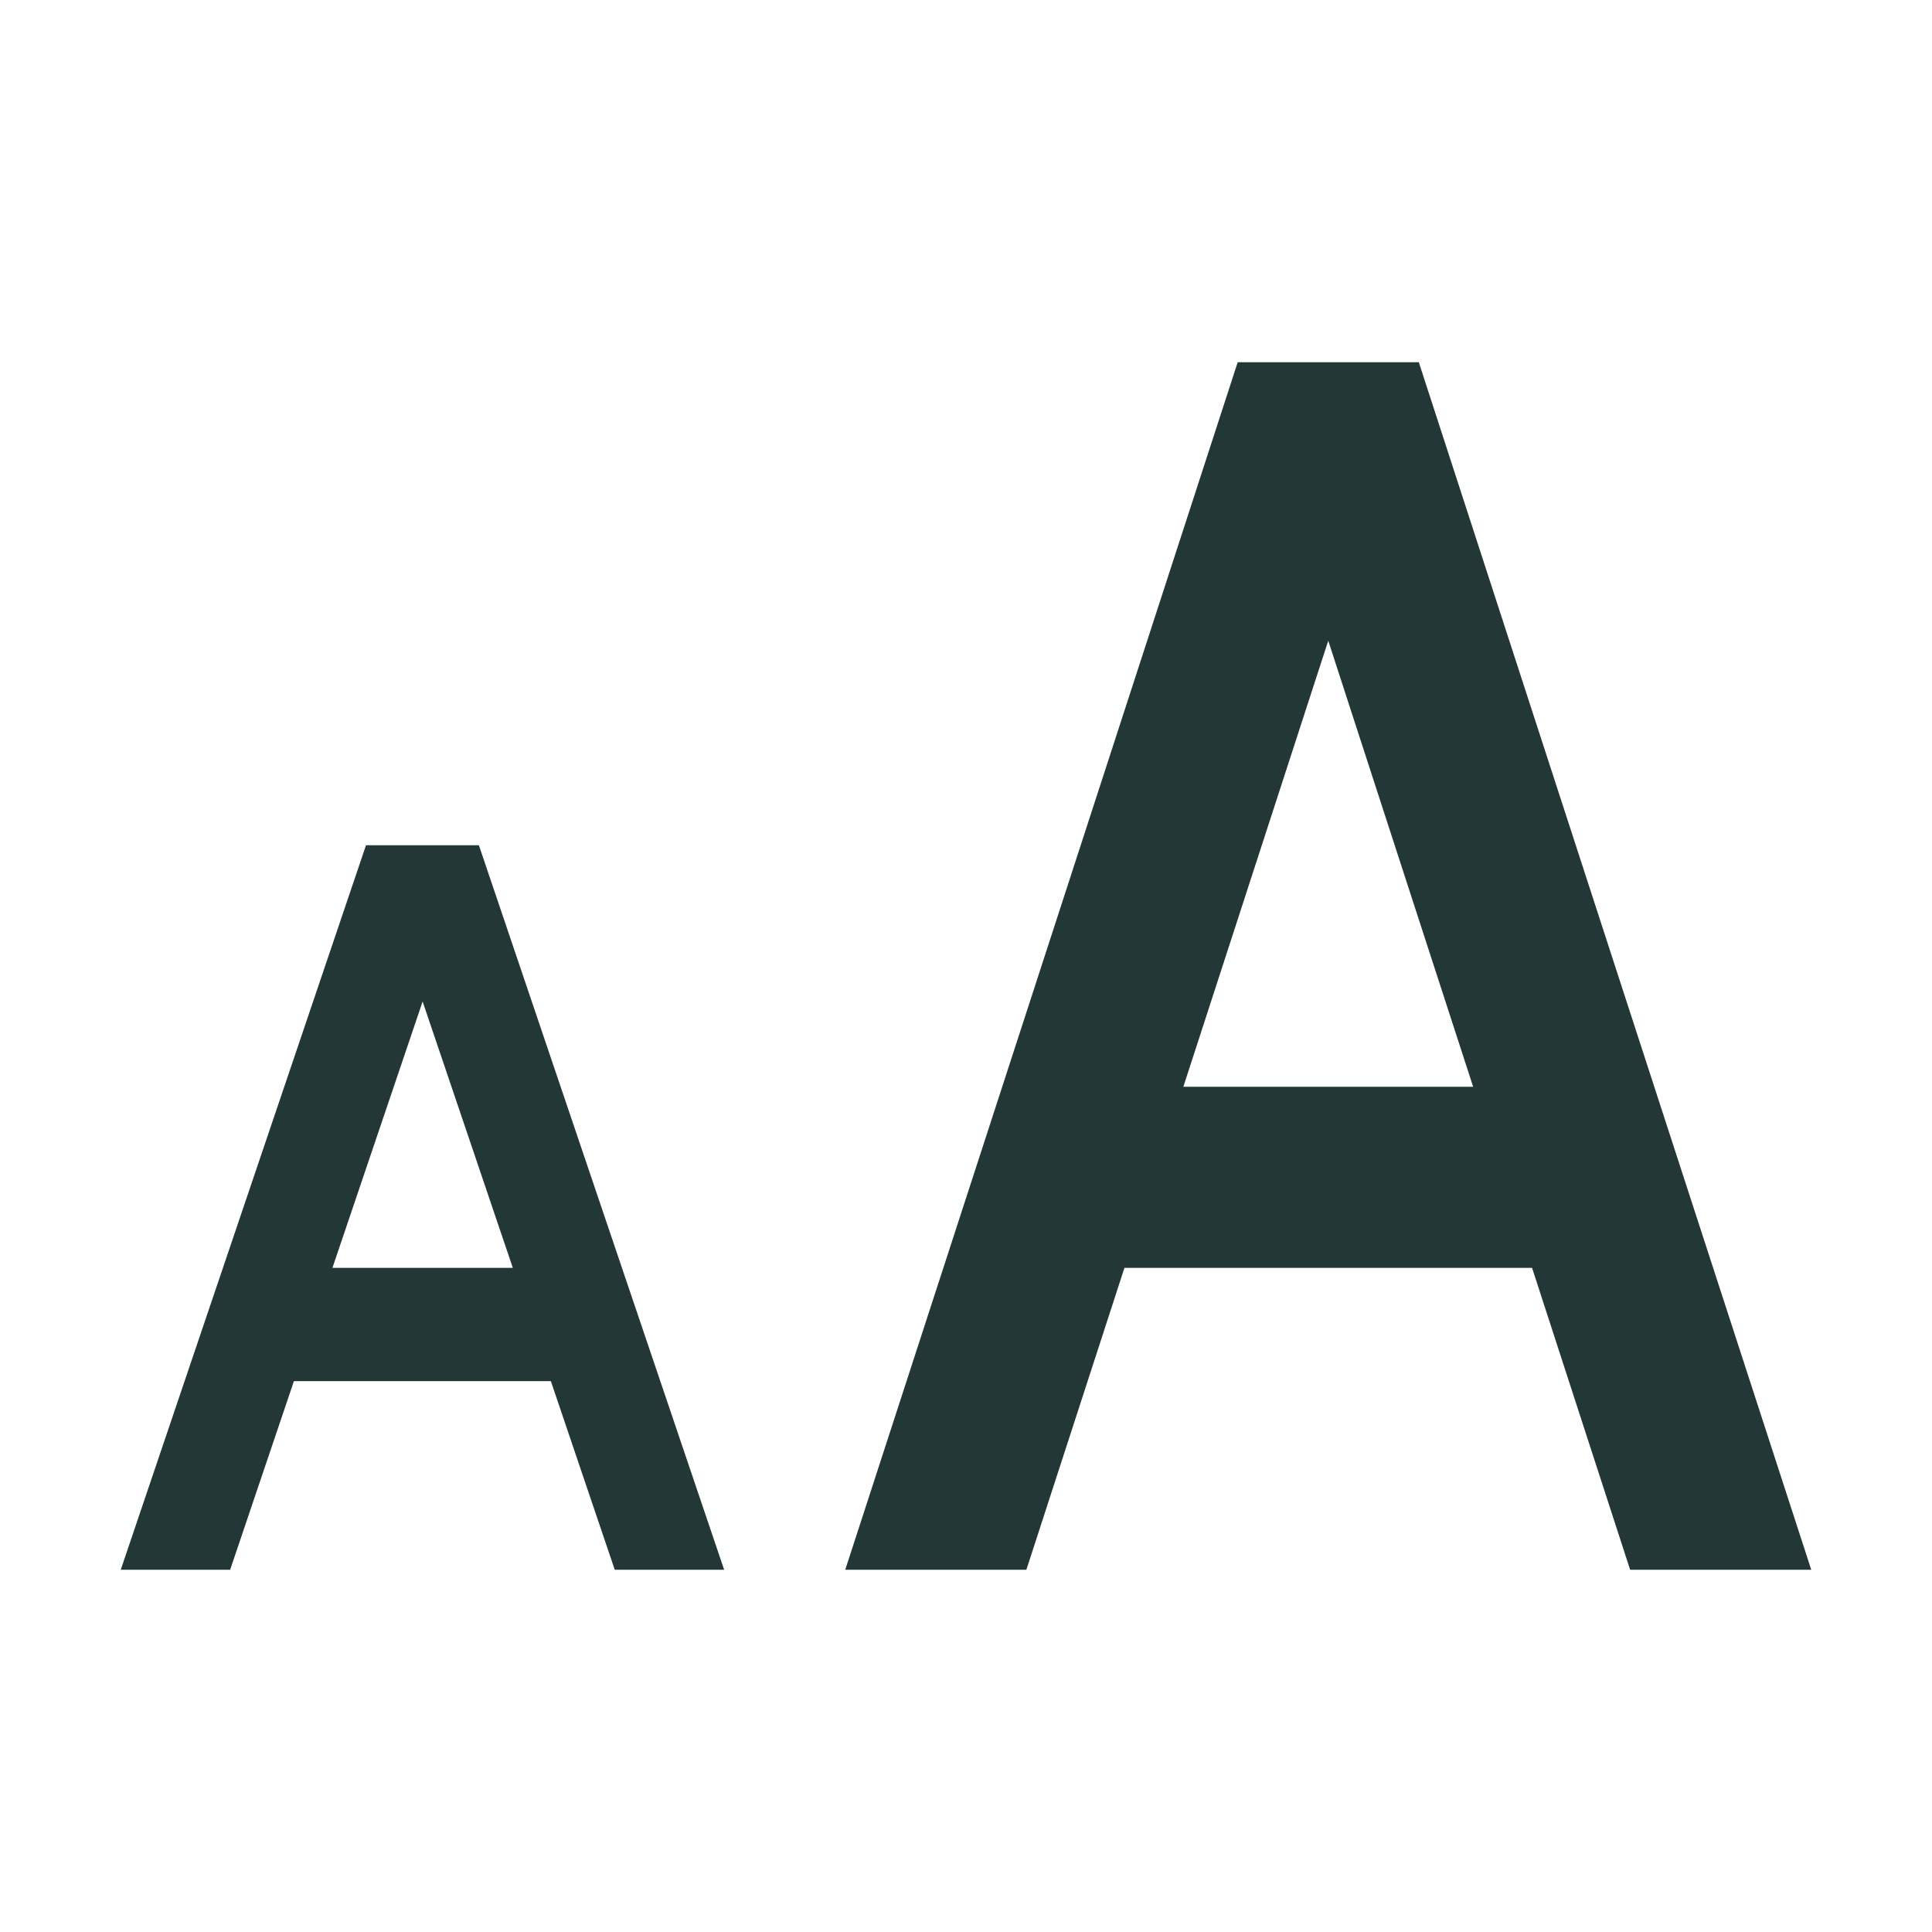 <svg width="16" height="16" viewBox="0 0 16 16" fill="none" xmlns="http://www.w3.org/2000/svg">
<path fill-rule="evenodd" clip-rule="evenodd" d="M11.75 3H10.25L7 13H8.5L9.312 10.5H12.688L13.5 13H15L11.75 3ZM1 13L3.031 7H3.966L5.997 13H5.091L4.562 11.438H2.434L1.906 13H1ZM3.5 8.294L2.753 10.5H4.247L3.5 8.294ZM11 5.306L9.8 9H12.2L11 5.306Z" fill="#233737"/>
</svg>
